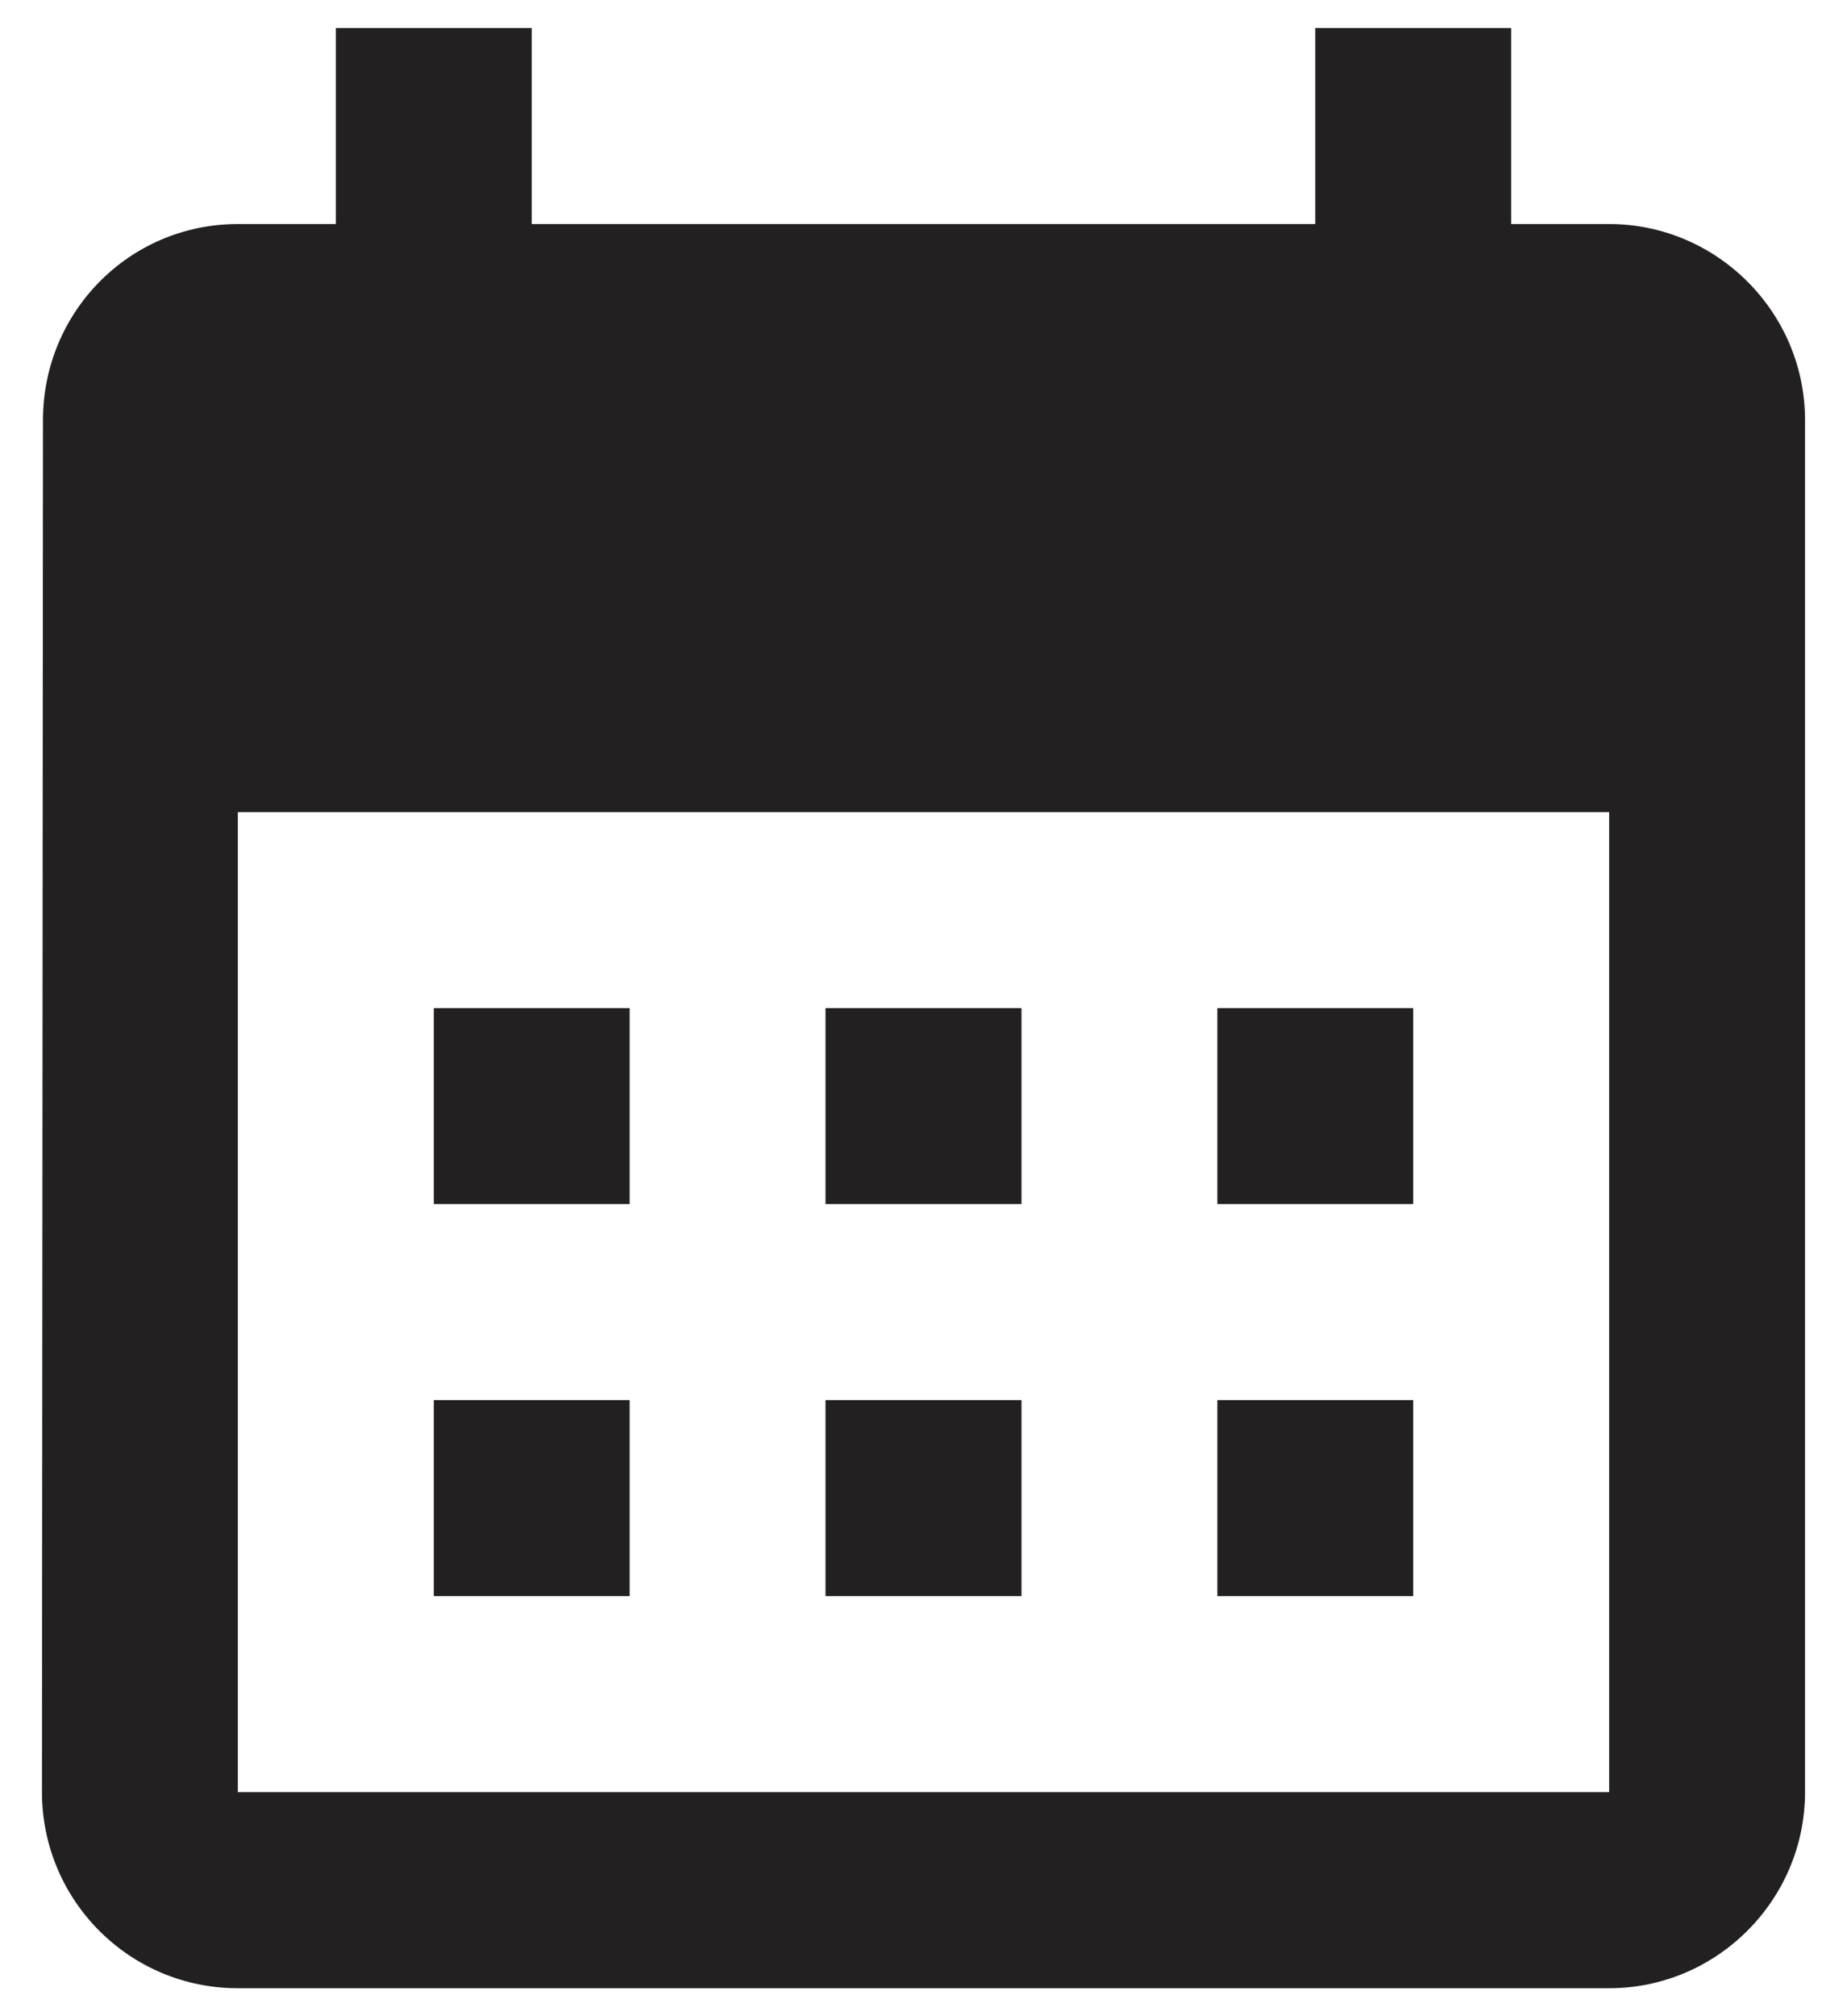 <svg width="22" height="24" viewBox="0 0 22 24" fill="none" xmlns="http://www.w3.org/2000/svg">
<path d="M19.167 2.667H18V0.333H15.667V2.667H6.333V0.333H4V2.667H2.833C1.538 2.667 0.512 3.717 0.512 5L0.5 21.333C0.5 22.617 1.538 23.667 2.833 23.667H19.167C20.45 23.667 21.5 22.617 21.5 21.333V5C21.5 3.717 20.45 2.667 19.167 2.667ZM19.167 21.333H2.833V9.667H19.167V21.333ZM7.5 14.333H5.167V12H7.5V14.333ZM12.167 14.333H9.833V12H12.167V14.333ZM16.833 14.333H14.5V12H16.833V14.333ZM7.5 19H5.167V16.667H7.5V19ZM12.167 19H9.833V16.667H12.167V19ZM16.833 19H14.5V16.667H16.833V19Z" fill="#222020"/>
</svg>
